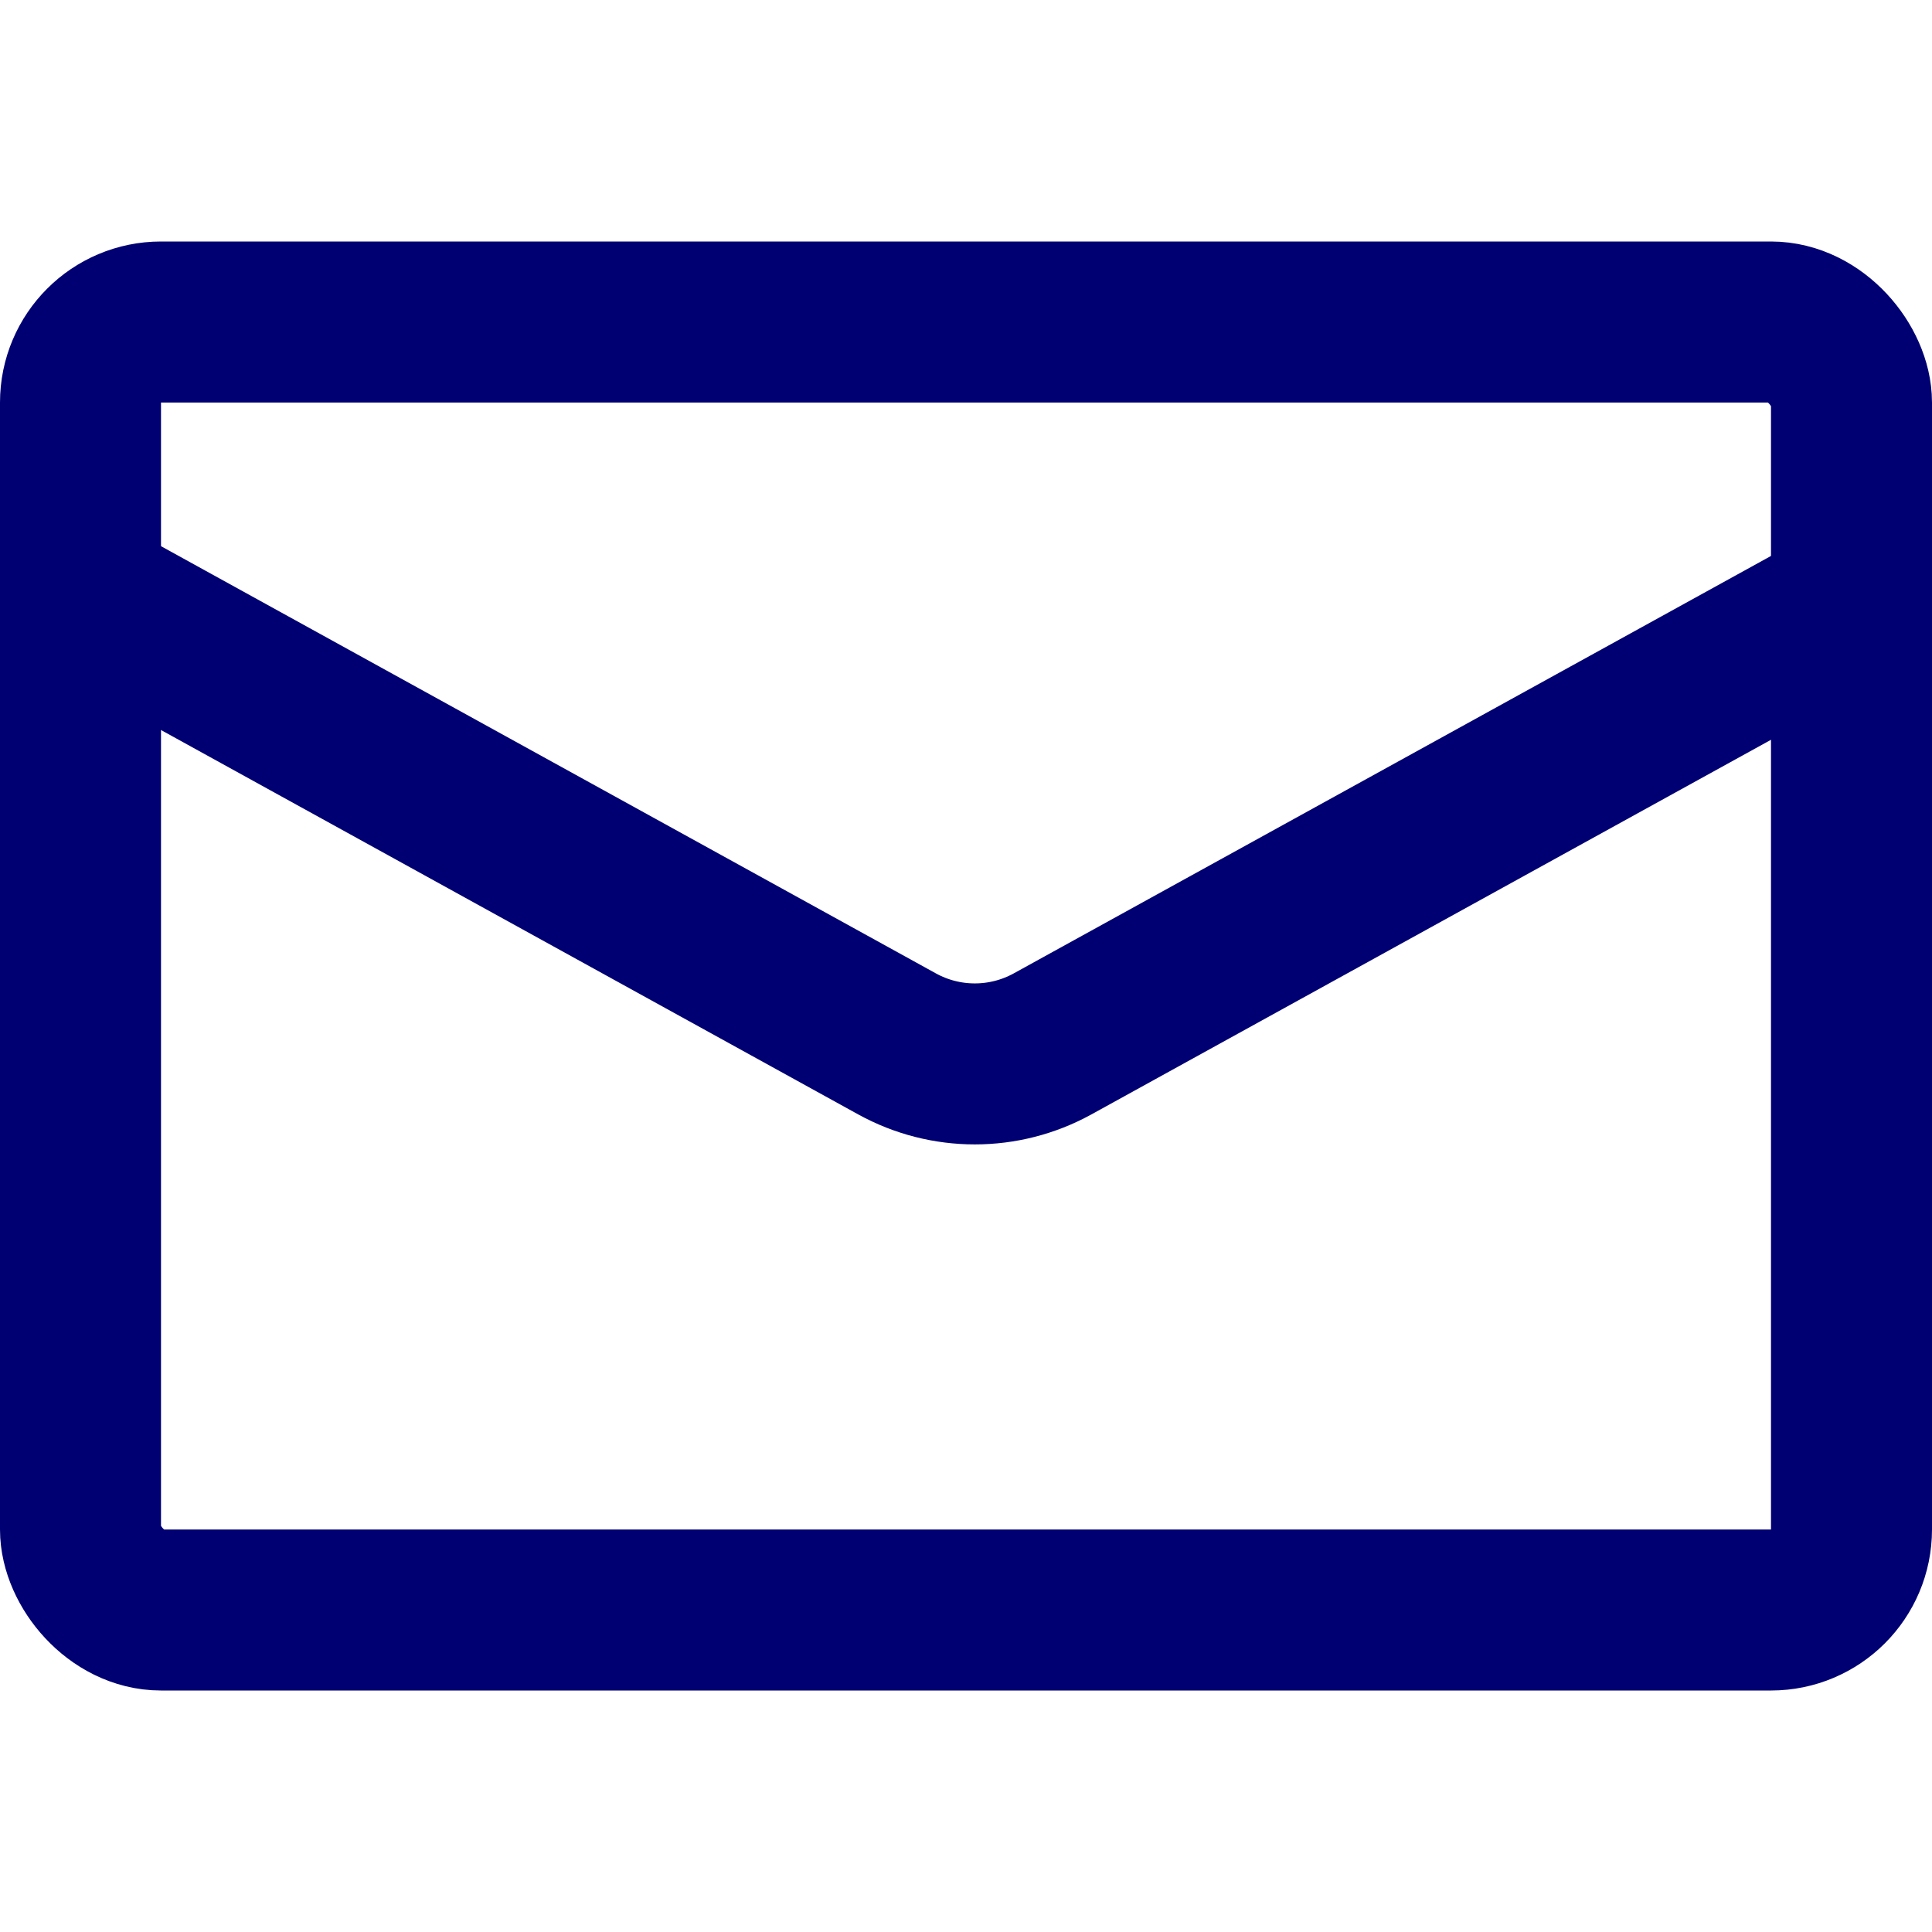 <svg width="24" height="24" viewBox="0 0 24 24" fill="none" xmlns="http://www.w3.org/2000/svg">
<rect x="1" y="4" width="22" height="16" rx="1" stroke="#000072" stroke-width="2"/>
<path d="M1.226 7.5L11.144 12.968C11.745 13.299 12.474 13.299 13.075 12.968L22.994 7.5" stroke="#000072" stroke-width="2"/>
</svg>
